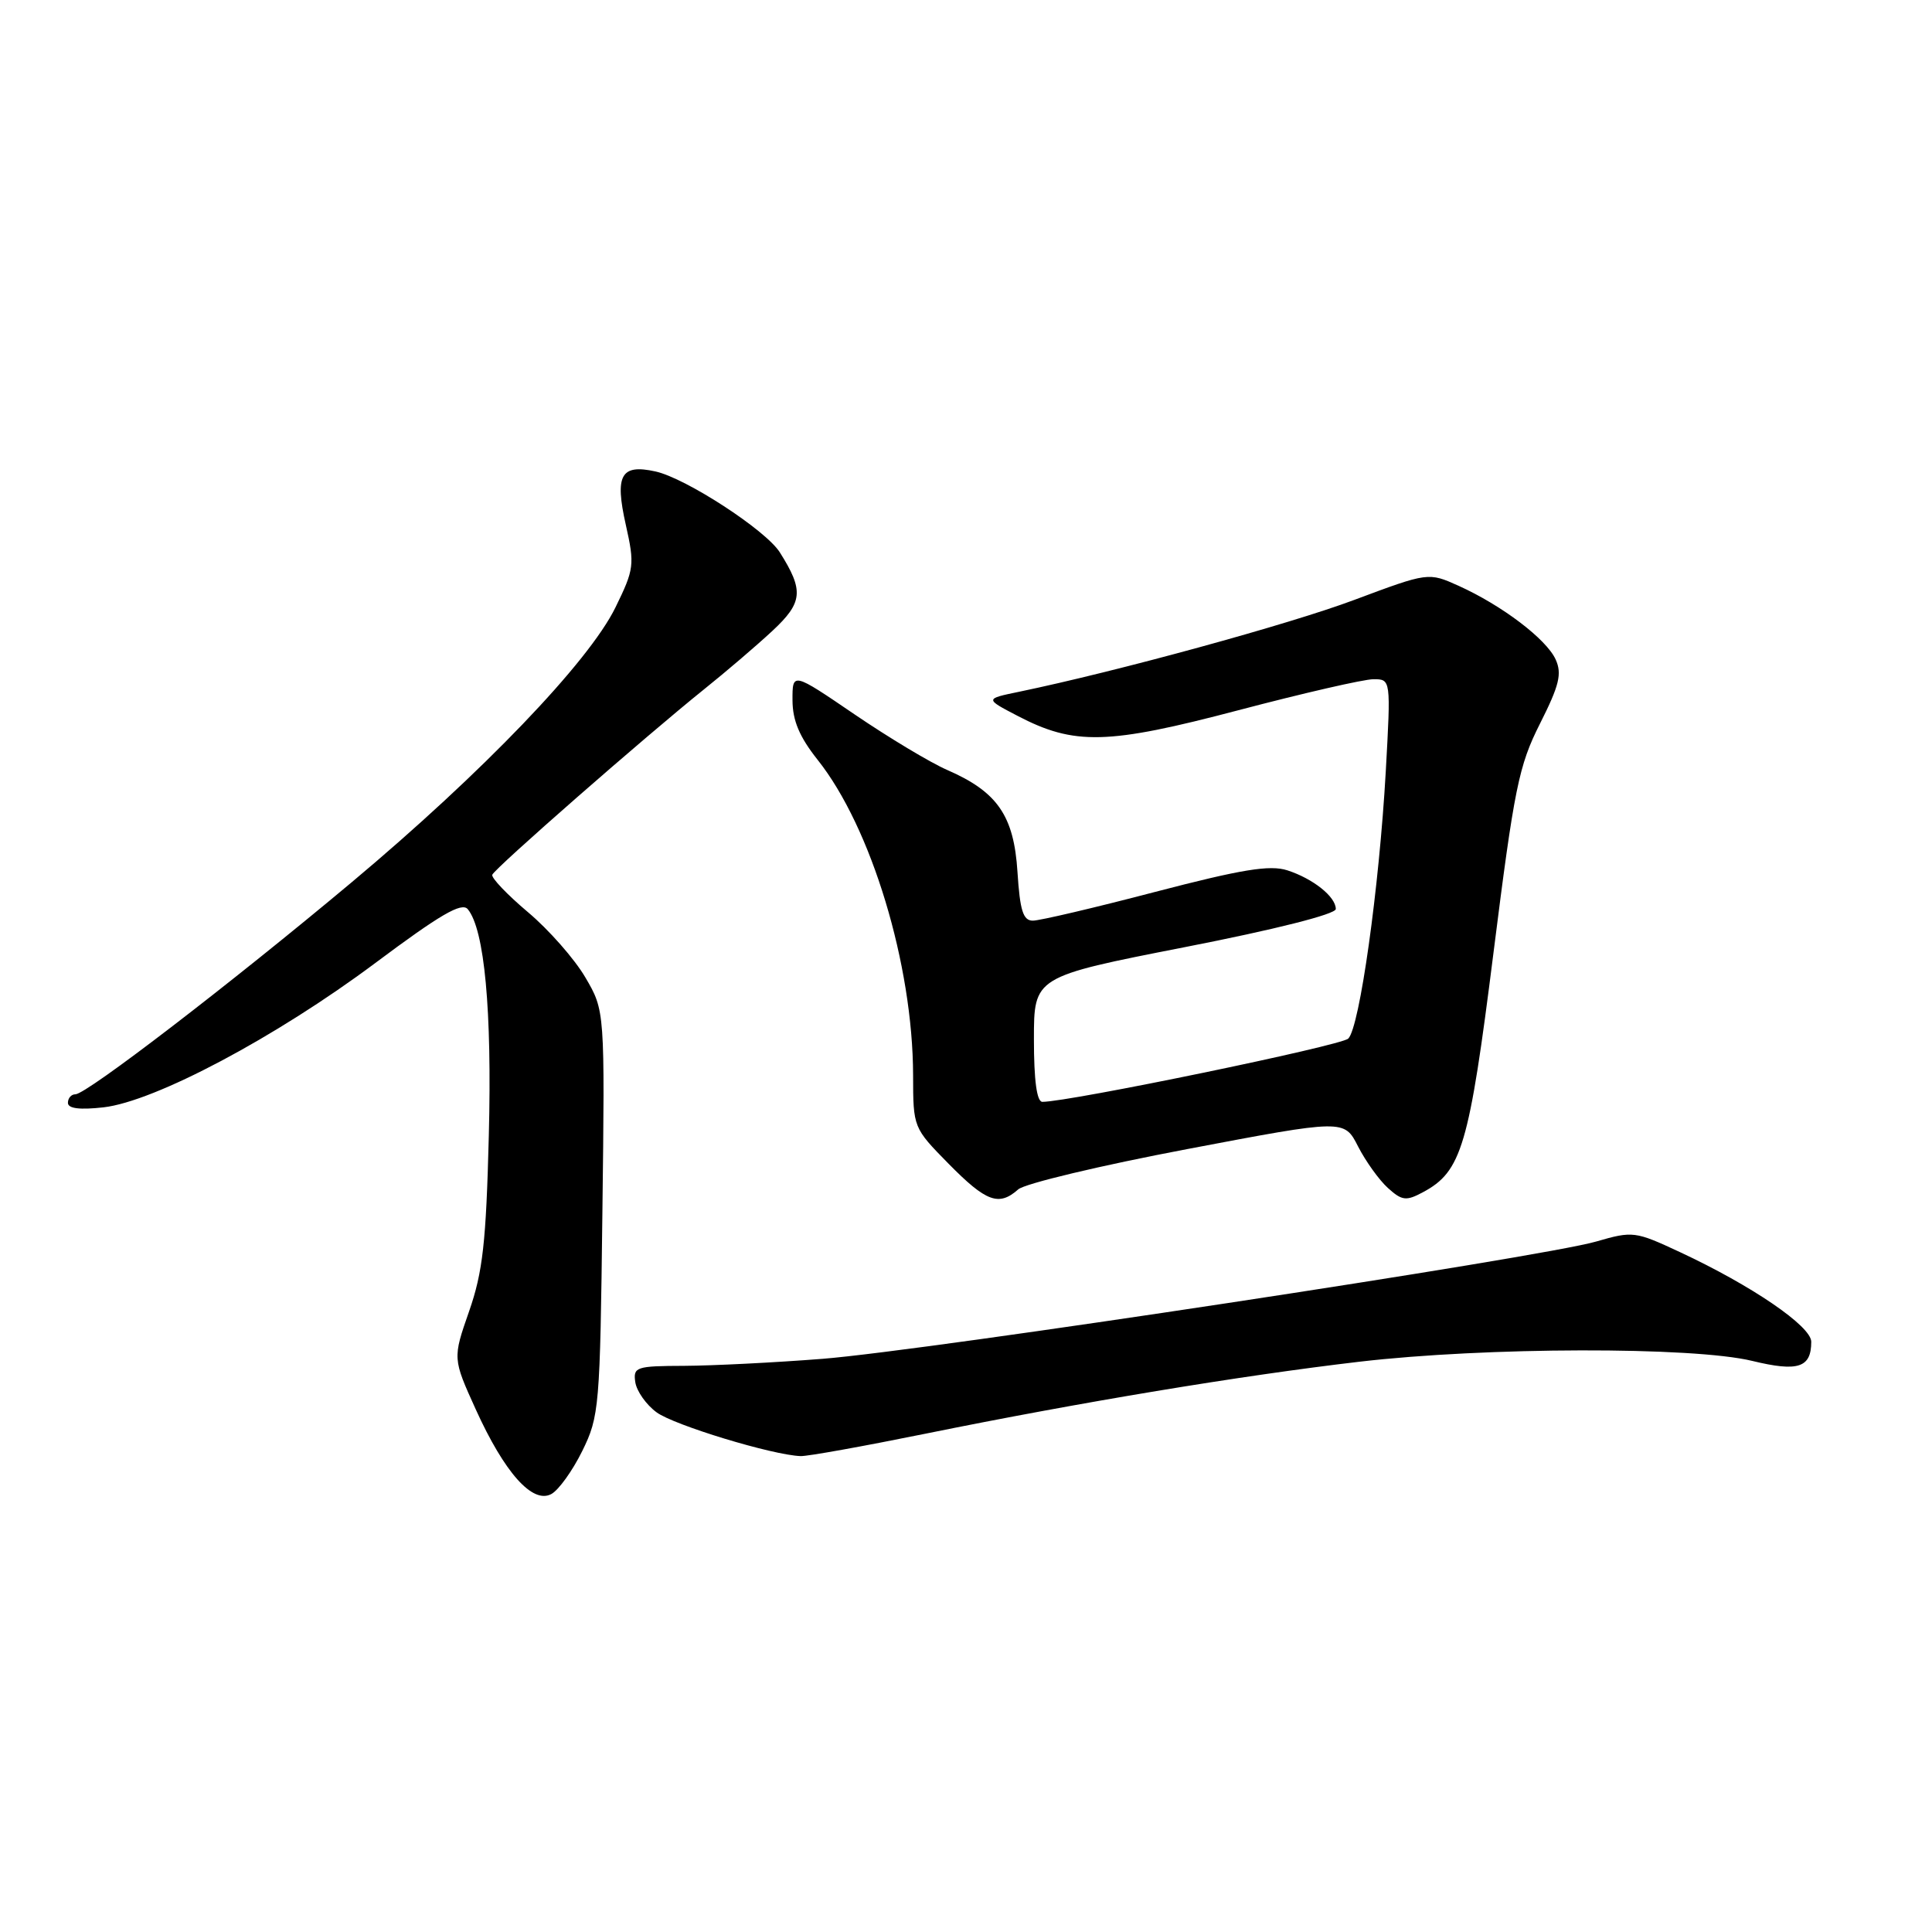 <?xml version="1.0" encoding="UTF-8" standalone="no"?>
<!DOCTYPE svg PUBLIC "-//W3C//DTD SVG 1.1//EN" "http://www.w3.org/Graphics/SVG/1.1/DTD/svg11.dtd" >
<svg xmlns="http://www.w3.org/2000/svg" xmlns:xlink="http://www.w3.org/1999/xlink" version="1.1" viewBox="0 0 256 256">
 <g >
 <path fill="currentColor"
d=" M 77.15 192.27 C 79.41 187.68 79.51 186.47 79.82 160.71 C 80.15 133.92 80.15 133.92 77.56 129.51 C 76.14 127.08 72.72 123.19 69.96 120.87 C 67.21 118.55 65.07 116.31 65.23 115.91 C 65.54 115.06 85.52 97.58 93.30 91.33 C 96.16 89.04 100.22 85.57 102.33 83.61 C 106.39 79.83 106.54 78.27 103.33 73.19 C 101.48 70.25 90.87 63.35 86.85 62.47 C 82.27 61.46 81.44 62.94 82.92 69.53 C 84.11 74.84 84.04 75.40 81.55 80.49 C 78.01 87.72 63.95 102.37 46.63 116.88 C 30.58 130.32 11.46 145.00 9.99 145.00 C 9.44 145.00 9.00 145.51 9.00 146.13 C 9.00 146.89 10.56 147.08 13.70 146.73 C 20.51 145.96 36.56 137.44 49.72 127.61 C 58.31 121.19 61.18 119.51 61.98 120.47 C 64.20 123.15 65.20 133.88 64.77 150.50 C 64.41 164.64 63.97 168.55 62.16 173.75 C 59.98 180.00 59.98 180.00 63.04 186.75 C 66.85 195.14 70.56 199.31 73.05 197.97 C 74.01 197.46 75.86 194.89 77.15 192.27 Z  M 122.59 189.98 C 143.39 185.76 164.34 182.29 180.09 180.44 C 196.84 178.48 224.35 178.42 232.19 180.33 C 238.25 181.80 240.00 181.23 240.00 177.79 C 240.00 175.73 232.12 170.35 222.62 165.92 C 216.66 163.14 216.37 163.10 211.50 164.51 C 204.32 166.60 122.66 178.98 109.00 180.05 C 102.67 180.55 94.43 180.96 90.68 180.98 C 84.28 181.00 83.88 181.13 84.18 183.15 C 84.36 184.33 85.62 186.13 87.00 187.14 C 89.30 188.84 102.39 192.82 106.09 192.94 C 106.97 192.98 114.40 191.64 122.59 189.98 Z  M 134.92 157.60 C 135.79 156.83 145.86 154.43 157.31 152.26 C 178.12 148.31 178.12 148.31 179.95 151.91 C 180.96 153.88 182.74 156.36 183.90 157.41 C 185.77 159.10 186.32 159.17 188.54 157.98 C 193.68 155.23 194.66 151.91 197.89 126.28 C 200.65 104.40 201.24 101.46 204.06 95.88 C 206.62 90.80 206.99 89.28 206.13 87.38 C 204.90 84.68 199.02 80.22 193.29 77.63 C 189.27 75.82 189.27 75.82 179.45 79.49 C 170.81 82.73 148.04 88.96 135.00 91.67 C 130.50 92.60 130.50 92.60 134.82 94.85 C 142.36 98.79 146.74 98.68 164.09 94.11 C 172.67 91.85 180.72 90.00 181.99 90.00 C 184.30 90.00 184.30 90.00 183.62 102.25 C 182.75 117.65 180.16 136.15 178.65 137.62 C 177.69 138.56 141.68 146.00 138.12 146.00 C 137.38 146.00 137.00 143.15 137.00 137.71 C 137.00 129.42 137.00 129.42 157.00 125.50 C 168.98 123.16 177.00 121.13 177.00 120.45 C 177.00 118.82 173.98 116.42 170.57 115.32 C 168.26 114.58 164.54 115.19 153.07 118.18 C 145.06 120.28 137.76 121.99 136.87 121.99 C 135.57 122.00 135.15 120.68 134.82 115.53 C 134.35 108.08 132.16 104.92 125.50 102.02 C 123.29 101.06 117.78 97.75 113.25 94.67 C 105.00 89.05 105.00 89.05 105.01 92.78 C 105.02 95.48 105.93 97.64 108.34 100.68 C 115.46 109.63 120.96 127.81 120.99 142.47 C 121.00 149.42 121.01 149.44 125.71 154.22 C 130.68 159.26 132.35 159.88 134.92 157.60 Z "/>
</g>
</svg>